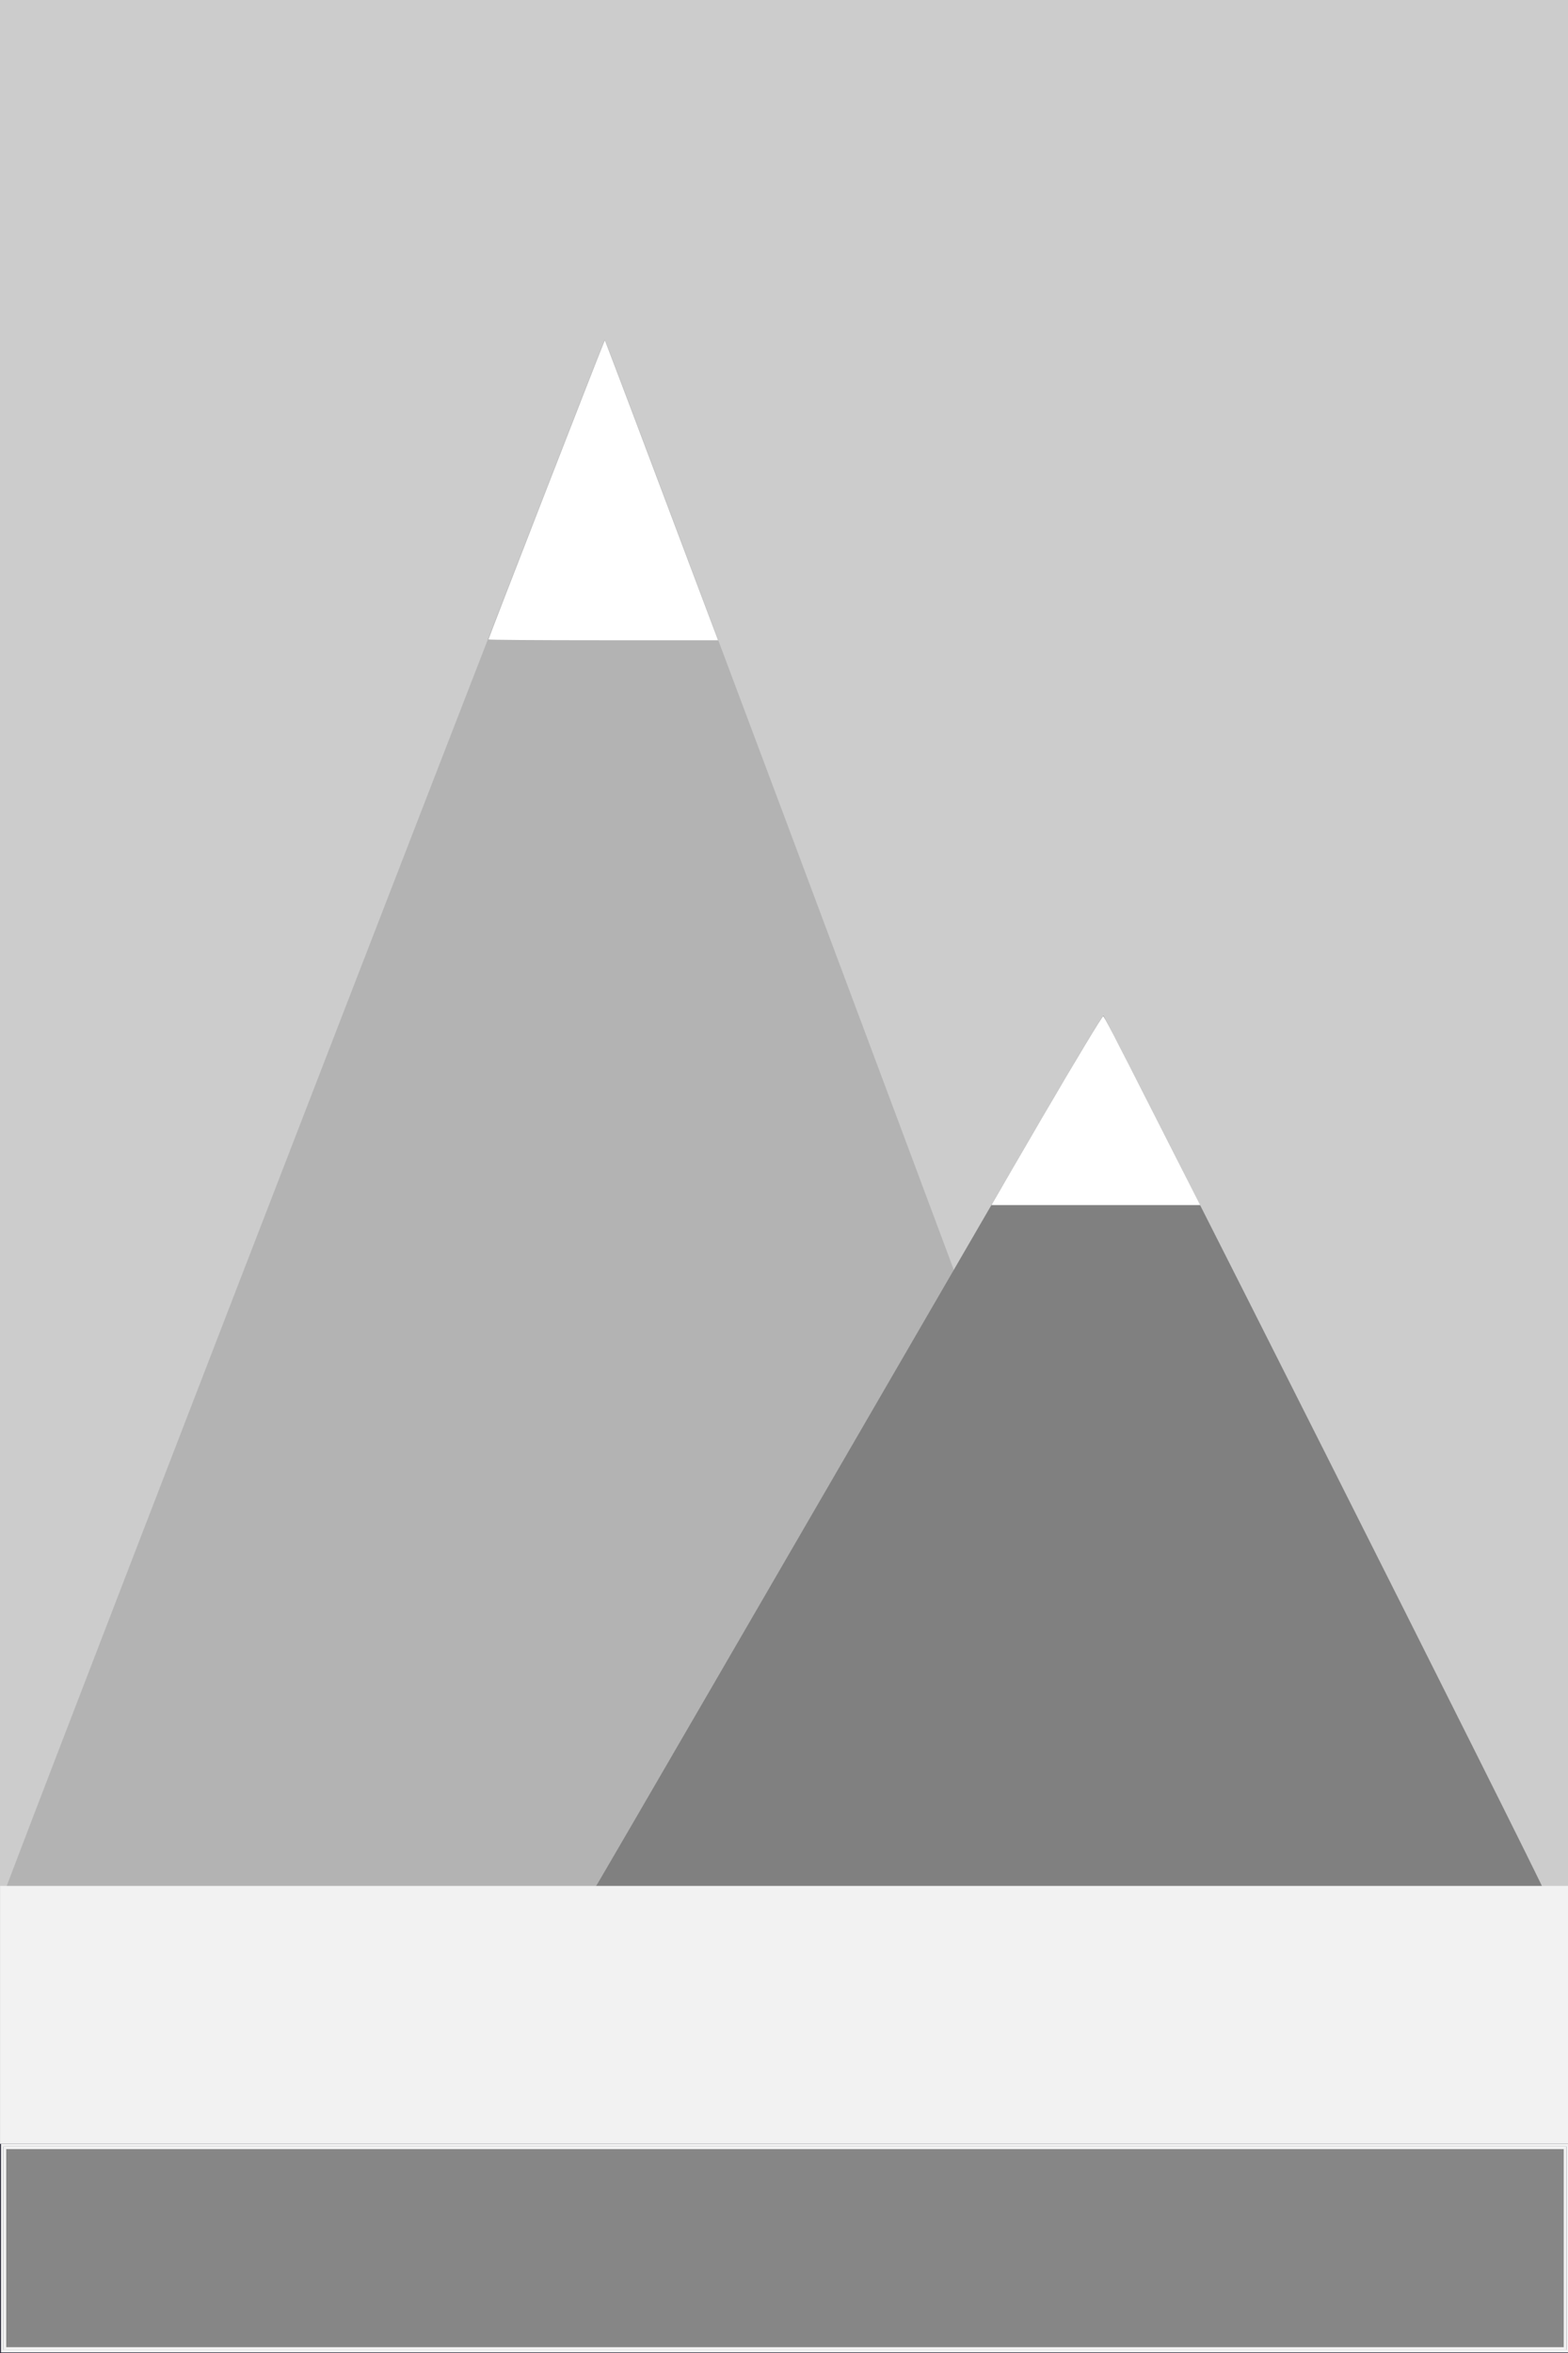<?xml version="1.0" encoding="UTF-8" standalone="no"?>
<!-- Created with Inkscape (http://www.inkscape.org/) -->

<svg
   xmlns:dc="http://purl.org/dc/elements/1.1/"
   xmlns:cc="http://creativecommons.org/ns#"
   xmlns:rdf="http://www.w3.org/1999/02/22-rdf-syntax-ns#"
   xmlns:svg="http://www.w3.org/2000/svg"
   xmlns="http://www.w3.org/2000/svg"
   xmlns:sodipodi="http://sodipodi.sourceforge.net/DTD/sodipodi-0.dtd"
   xmlns:inkscape="http://www.inkscape.org/namespaces/inkscape"
   width="600px"
   height="900px"
   viewBox="0 0 600 900"
   version="1.1"
   id="SVGRoot"
   inkscape:version="0.92.4 (5da689c313, 2019-01-14)"
   sodipodi:docname="background_mountain.svg"
   inkscape:export-filename="F:\Documents\BME\Prog1\my-awesome-project\cmake-build-debug\Textures\background_mountain.png"
   inkscape:export-xdpi="96"
   inkscape:export-ydpi="96">
  <defs
     id="defs3803" />
  <sodipodi:namedview
     id="base"
     pagecolor="#ffffff"
     bordercolor="#666666"
     borderopacity="1.0"
     inkscape:pageopacity="0.0"
     inkscape:pageshadow="2"
     inkscape:zoom="0.98994949"
     inkscape:cx="6.0147009"
     inkscape:cy="258.29458"
     inkscape:document-units="px"
     inkscape:current-layer="layer1"
     showgrid="false"
     inkscape:window-width="1920"
     inkscape:window-height="1017"
     inkscape:window-x="-8"
     inkscape:window-y="-8"
     inkscape:window-maximized="1" />
  <g
     inkscape:label="Layer 1"
     inkscape:groupmode="layer"
     id="layer1">
    <rect
       style="fill:#cccccc;fill-rule:evenodd;stroke-width:4.766"
       id="rect3822"
       width="600.429"
       height="900.429"
       x="4.5322663e-06"
       y="-0.429"
       ry="0" />
    <path
       style="display:none;fill:none;stroke:#000000;stroke-width:1px;stroke-linecap:butt;stroke-linejoin:miter;stroke-opacity:1"
       d="M 0.051,725.623 231.429,125.714 485.714,807.143 Z"
       id="path3860"
       inkscape:connector-curvature="0" />
    <path
       style="fill:#b3b3b3;stroke-width:1.429"
       d="M 4.339,716.694 C 34.188,638.095 230.841,129.909 231.407,129.909 c 0.749,0 219.263,584.457 221.007,591.125 l 0.826,3.16 H 227.366 1.491 Z"
       id="path3862"
       inkscape:connector-curvature="0" />
    <path
       style="fill:#808080;stroke-width:1.429"
       d="m 229.202,719.552 c 2.433,-4.015 61.381,-105.549 163.804,-282.143 15.608,-26.911 28.753,-48.914 29.211,-48.897 0.837,0.032 168.69,333.181 168.69,334.811 0,0.479 -82.017,0.872 -182.259,0.872 H 226.389 Z"
       id="path4693"
       inkscape:connector-curvature="0" />
    <path
       style="fill:#f2f2f2;stroke-width:1.446"
       d="M 0.051,810.623 V 721.337 H 300.05 h 300 v 89.286 89.286 h -300 H 0.051 Z"
       id="path3826"
       inkscape:connector-curvature="0" />
    <path
       style="fill:#ffffff;stroke-width:0.357"
       d="m 186.921,244.568 c 0,-0.419 42.319,-109.235 44.02,-113.191 l 0.512,-1.191 2.78,7.262 c 3.244,8.474 7.816,20.568 17.326,45.834 14.96,39.745 22.469,59.688 22.827,60.625 l 0.375,0.982 h -43.92 c -25.761,0 -43.92,-0.133 -43.92,-0.321 z"
       id="path4721"
       inkscape:connector-curvature="0" />
    <path
       style="fill:#ffffff;stroke-width:0.253"
       d="m 379.706,460.354 c 0.376,-0.711 12.169,-21.033 19.235,-33.146 12.498,-21.424 22.789,-38.512 23.194,-38.512 0.354,0 3.939,6.896 18.903,36.365 4.479,8.82 10.41,20.497 13.182,25.948 l 5.038,9.912 h -39.926 -39.926 z"
       id="path4729"
       inkscape:connector-curvature="0" />
    <rect
       style="fill:#1d1d2e;fill-rule:evenodd;stroke-width:3.528;fill-opacity:1"
       id="rect1478"
       width="600"
       height="80"
       x="0"
       y="820" />
    <path
       style="fill:#2a2a3a;fill-opacity:1;stroke:#f2f2f2;stroke-width:1.01"
       d="M 0.863,859.898 V 820.502 H 300.373 599.883 v 39.396 39.396 H 300.373 0.863 Z"
       id="path1480"
       inkscape:connector-curvature="0" />
    <path
       style="fill:#868686;fill-opacity:1;stroke:#f2f2f2;stroke-width:1.01"
       d="m 1.873,859.898 v -38.386 H 300.373 598.873 v 38.386 38.386 H 300.373 1.873 Z"
       id="path1482"
       inkscape:connector-curvature="0" />
  </g>
</svg>
